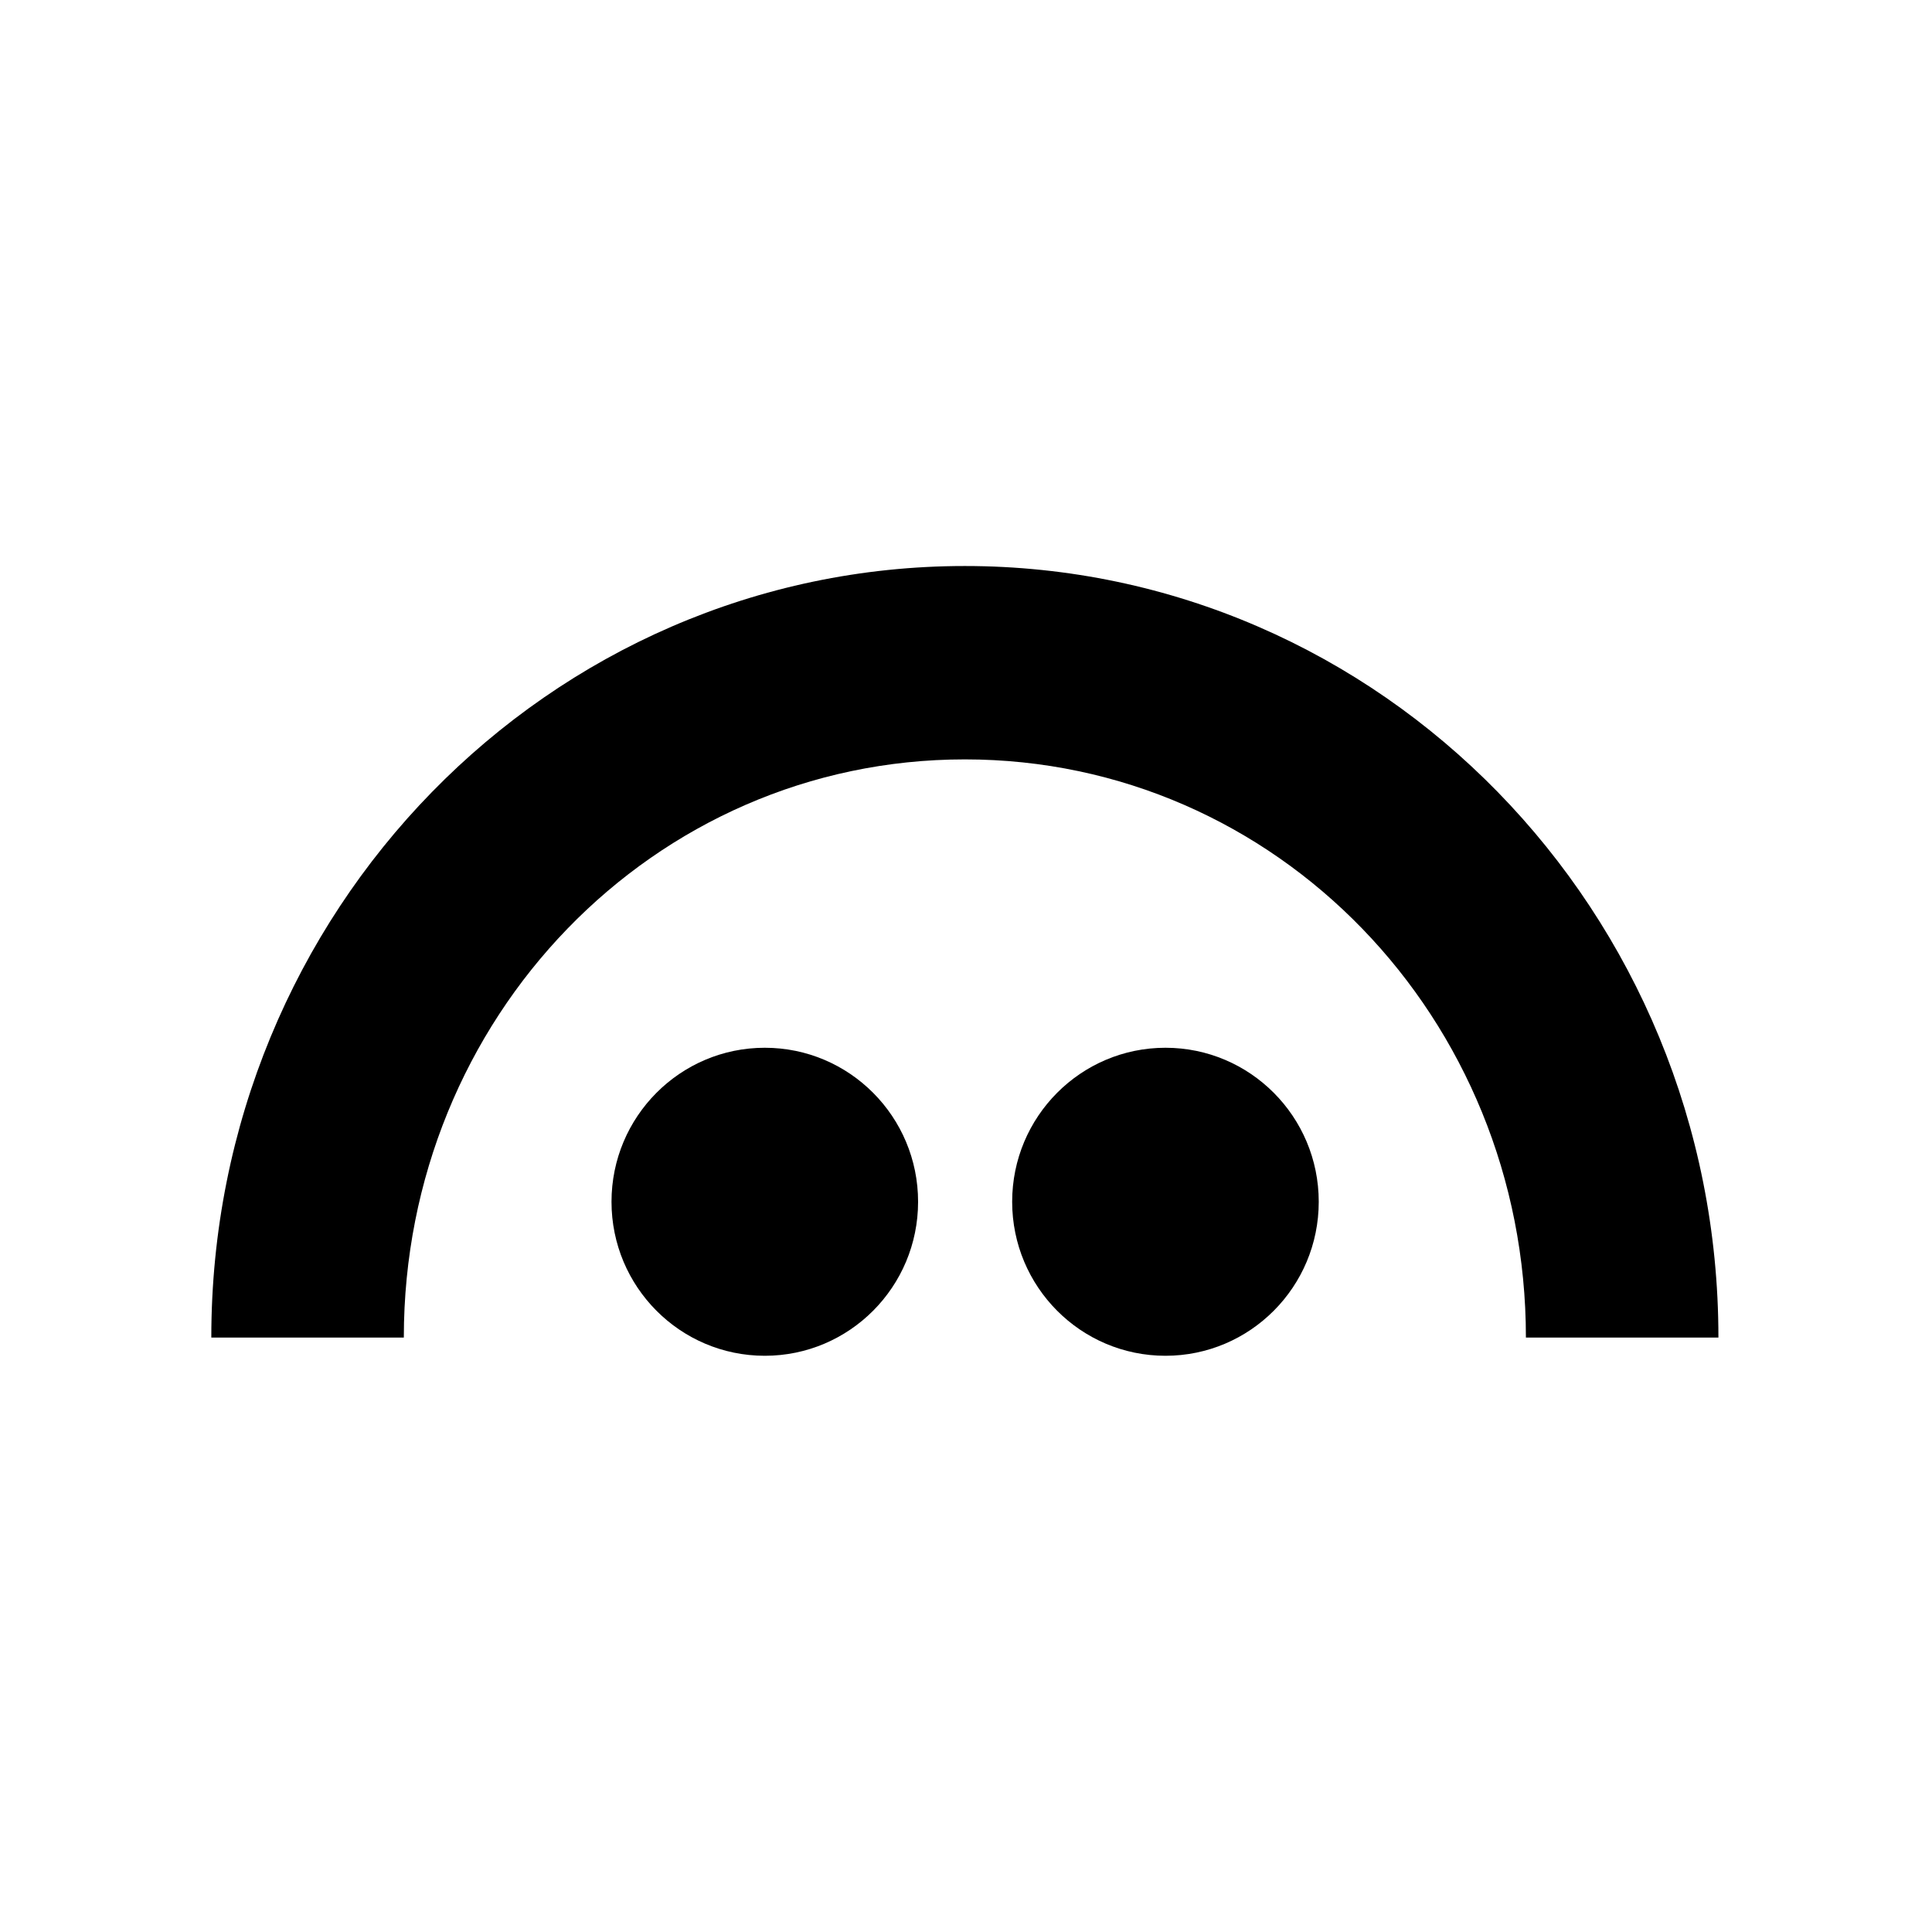 <svg width="256" height="256" viewBox="0 0 256 256" fill="none" xmlns="http://www.w3.org/2000/svg">
<rect width="256" height="256" fill="white"/>
<g clip-path="url(#clip0_37_460)">
<path d="M101.339 179.647C112.557 179.647 121.651 170.511 121.651 159.24C121.651 147.97 112.557 138.834 101.339 138.834C90.122 138.834 81.028 147.97 81.028 159.24C81.028 170.511 90.122 179.647 101.339 179.647Z" fill="black"/>
<path d="M154.428 179.647C165.646 179.647 174.74 170.511 174.74 159.24C174.74 147.97 165.646 138.834 154.428 138.834C143.211 138.834 134.117 147.97 134.117 159.24C134.117 170.511 143.211 179.647 154.428 179.647Z" fill="black"/>
<path d="M127.85 75C72.699 75 27.986 120.778 28 177.231H53.509C53.509 134.924 86.529 100.623 127.85 100.623C169.171 100.623 202.191 134.924 202.191 177.231H227.699C227.709 120.778 182.995 75 127.85 75Z" fill="black"/>
</g>
<defs>
<clipPath id="clip0_37_460">
<rect width="200" height="105" fill="white" transform="translate(28 75)"/>
</clipPath>
</defs>
</svg>

